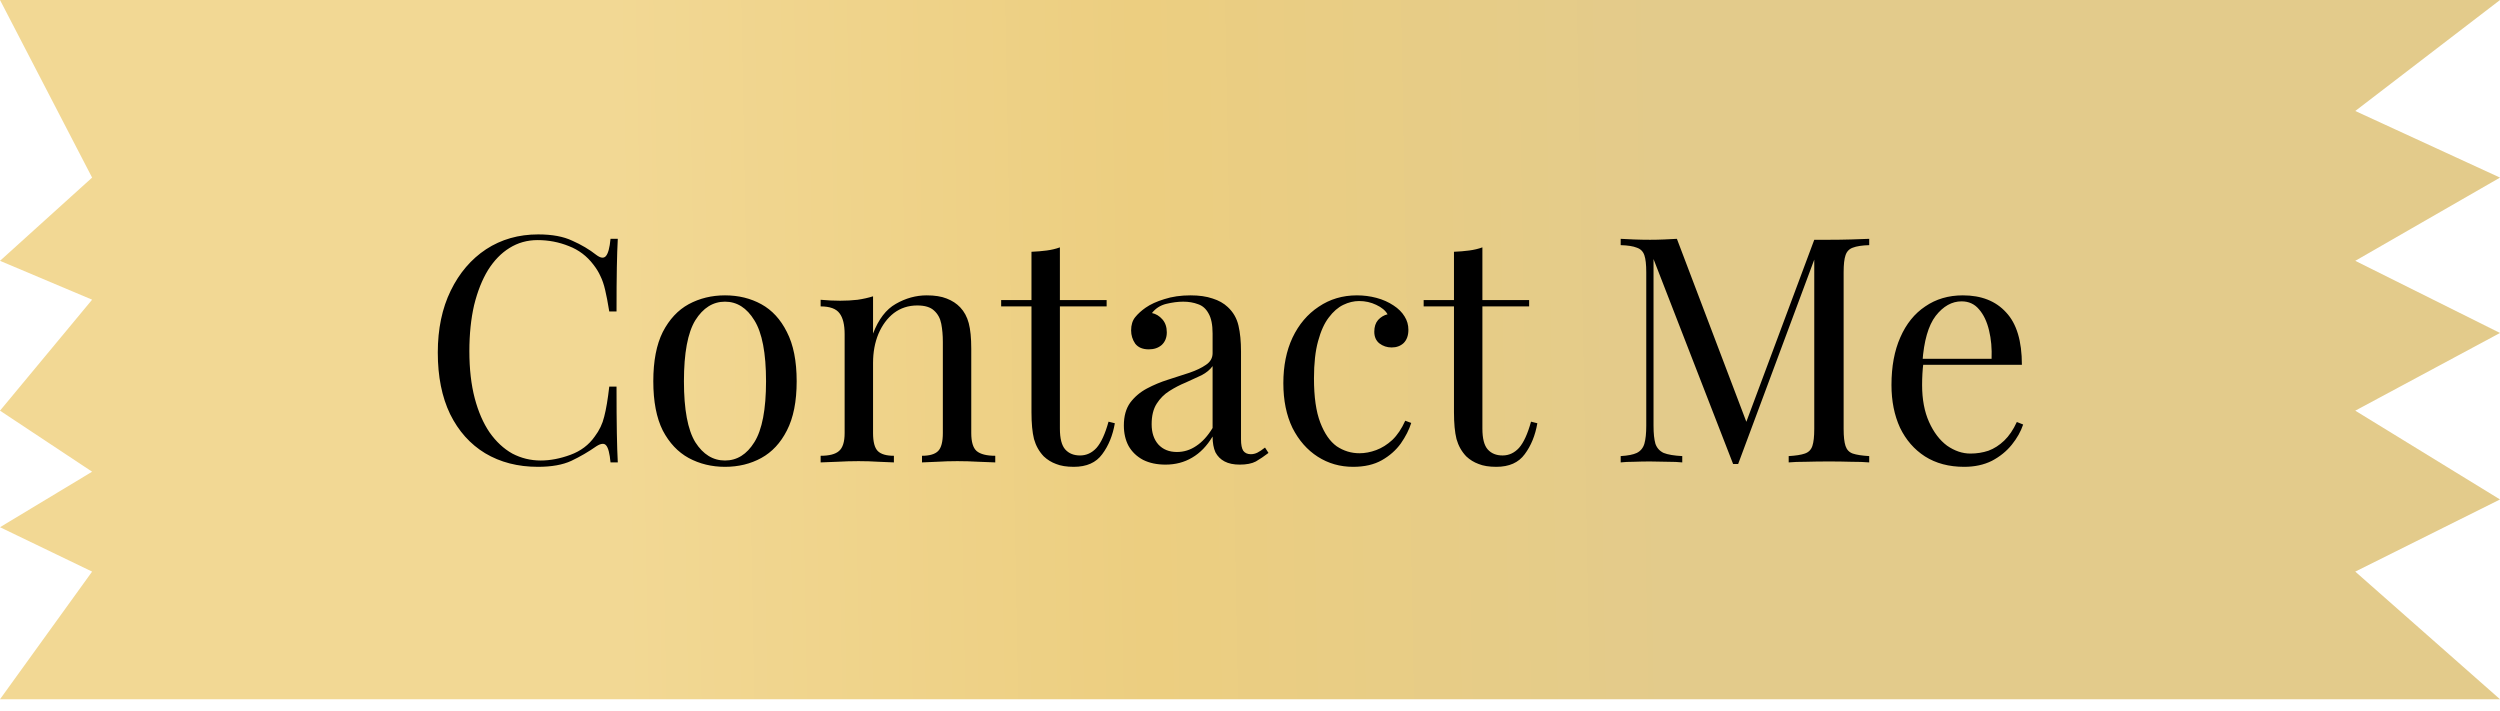 <svg width="190" height="54" viewBox="0 0 190 54" fill="none" xmlns="http://www.w3.org/2000/svg">
<path d="M0 0H190L179 8.435L190 13.497L179 19.823L190 25.306L179 31.211L190 37.959L179 43.442L190 53.143H0L7 43.442L0 40.068L7 35.85L0 31.211L7 22.776L0 19.823L7 13.497L0 0Z" fill="url(#paint0_linear_49_88)"/>
<path d="M40.904 17.815C41.96 17.815 42.824 17.975 43.496 18.295C44.184 18.599 44.792 18.959 45.32 19.375C45.64 19.615 45.88 19.647 46.04 19.471C46.216 19.279 46.336 18.839 46.4 18.151H46.952C46.92 18.743 46.896 19.463 46.88 20.311C46.864 21.159 46.856 22.279 46.856 23.671H46.304C46.192 22.983 46.088 22.439 45.992 22.039C45.896 21.623 45.776 21.271 45.632 20.983C45.504 20.695 45.328 20.407 45.104 20.119C44.608 19.463 43.984 18.991 43.232 18.703C42.48 18.399 41.688 18.247 40.856 18.247C40.072 18.247 39.36 18.447 38.72 18.847C38.096 19.231 37.552 19.791 37.088 20.527C36.64 21.263 36.288 22.151 36.032 23.191C35.792 24.231 35.672 25.399 35.672 26.695C35.672 28.039 35.808 29.231 36.08 30.271C36.352 31.295 36.728 32.159 37.208 32.863C37.704 33.567 38.28 34.103 38.936 34.471C39.608 34.823 40.328 34.999 41.096 34.999C41.816 34.999 42.568 34.855 43.352 34.567C44.136 34.279 44.752 33.815 45.2 33.175C45.552 32.711 45.792 32.207 45.92 31.663C46.064 31.119 46.192 30.359 46.304 29.383H46.856C46.856 30.839 46.864 32.015 46.88 32.911C46.896 33.791 46.92 34.535 46.952 35.143H46.4C46.336 34.455 46.224 34.023 46.064 33.847C45.92 33.671 45.672 33.695 45.32 33.919C44.728 34.335 44.096 34.703 43.424 35.023C42.768 35.327 41.92 35.479 40.88 35.479C39.36 35.479 38.024 35.135 36.872 34.447C35.736 33.759 34.848 32.767 34.208 31.471C33.584 30.175 33.272 28.615 33.272 26.791C33.272 24.999 33.6 23.431 34.256 22.087C34.912 20.743 35.808 19.695 36.944 18.943C38.096 18.191 39.416 17.815 40.904 17.815ZM55.099 22.447C56.123 22.447 57.043 22.671 57.859 23.119C58.675 23.567 59.323 24.271 59.803 25.231C60.299 26.191 60.547 27.439 60.547 28.975C60.547 30.511 60.299 31.759 59.803 32.719C59.323 33.663 58.675 34.359 57.859 34.807C57.043 35.255 56.123 35.479 55.099 35.479C54.091 35.479 53.171 35.255 52.339 34.807C51.523 34.359 50.867 33.663 50.371 32.719C49.891 31.759 49.651 30.511 49.651 28.975C49.651 27.439 49.891 26.191 50.371 25.231C50.867 24.271 51.523 23.567 52.339 23.119C53.171 22.671 54.091 22.447 55.099 22.447ZM55.099 22.927C54.187 22.927 53.435 23.399 52.843 24.343C52.267 25.287 51.979 26.831 51.979 28.975C51.979 31.119 52.267 32.663 52.843 33.607C53.435 34.535 54.187 34.999 55.099 34.999C56.011 34.999 56.755 34.535 57.331 33.607C57.923 32.663 58.219 31.119 58.219 28.975C58.219 26.831 57.923 25.287 57.331 24.343C56.755 23.399 56.011 22.927 55.099 22.927ZM70.432 22.447C71.04 22.447 71.544 22.527 71.944 22.687C72.36 22.847 72.704 23.071 72.976 23.359C73.28 23.679 73.496 24.079 73.624 24.559C73.752 25.039 73.816 25.687 73.816 26.503V32.911C73.816 33.583 73.952 34.039 74.224 34.279C74.512 34.519 74.984 34.639 75.64 34.639V35.143C75.368 35.127 74.952 35.111 74.392 35.095C73.832 35.063 73.288 35.047 72.76 35.047C72.232 35.047 71.712 35.063 71.2 35.095C70.704 35.111 70.328 35.127 70.072 35.143V34.639C70.648 34.639 71.056 34.519 71.296 34.279C71.536 34.039 71.656 33.583 71.656 32.911V25.975C71.656 25.479 71.616 25.023 71.536 24.607C71.456 24.191 71.272 23.855 70.984 23.599C70.712 23.343 70.288 23.215 69.712 23.215C69.04 23.215 68.448 23.407 67.936 23.791C67.44 24.175 67.048 24.703 66.76 25.375C66.488 26.031 66.352 26.767 66.352 27.583V32.911C66.352 33.583 66.472 34.039 66.712 34.279C66.952 34.519 67.36 34.639 67.936 34.639V35.143C67.68 35.127 67.296 35.111 66.784 35.095C66.288 35.063 65.776 35.047 65.248 35.047C64.72 35.047 64.176 35.063 63.616 35.095C63.056 35.111 62.64 35.127 62.368 35.143V34.639C63.024 34.639 63.488 34.519 63.76 34.279C64.048 34.039 64.192 33.583 64.192 32.911V25.399C64.192 24.679 64.064 24.151 63.808 23.815C63.552 23.463 63.072 23.287 62.368 23.287V22.783C62.88 22.831 63.376 22.855 63.856 22.855C64.32 22.855 64.76 22.831 65.176 22.783C65.608 22.719 66 22.631 66.352 22.519V25.351C66.768 24.263 67.344 23.511 68.08 23.095C68.832 22.663 69.616 22.447 70.432 22.447ZM80.552 18.799V22.807H84.104V23.287H80.552V32.575C80.552 33.327 80.688 33.855 80.96 34.159C81.232 34.463 81.608 34.615 82.088 34.615C82.568 34.615 82.984 34.423 83.336 34.039C83.688 33.639 83.992 32.975 84.248 32.047L84.728 32.167C84.568 33.095 84.248 33.879 83.768 34.519C83.304 35.159 82.584 35.479 81.608 35.479C81.064 35.479 80.616 35.407 80.264 35.263C79.912 35.135 79.6 34.943 79.328 34.687C78.976 34.319 78.728 33.879 78.584 33.367C78.456 32.855 78.392 32.175 78.392 31.327V23.287H76.088V22.807H78.392V19.135C78.792 19.119 79.176 19.087 79.544 19.039C79.912 18.991 80.248 18.911 80.552 18.799ZM88.581 35.311C87.925 35.311 87.357 35.191 86.877 34.951C86.397 34.695 86.029 34.343 85.773 33.895C85.533 33.447 85.413 32.927 85.413 32.335C85.413 31.631 85.573 31.055 85.893 30.607C86.229 30.159 86.653 29.799 87.165 29.527C87.677 29.255 88.213 29.031 88.773 28.855C89.349 28.663 89.893 28.487 90.405 28.327C90.917 28.151 91.333 27.951 91.653 27.727C91.989 27.503 92.157 27.207 92.157 26.839V25.351C92.157 24.679 92.053 24.167 91.845 23.815C91.653 23.463 91.389 23.231 91.053 23.119C90.717 22.991 90.341 22.927 89.925 22.927C89.525 22.927 89.093 22.983 88.629 23.095C88.181 23.207 87.821 23.439 87.549 23.791C87.853 23.855 88.117 24.015 88.341 24.271C88.565 24.527 88.677 24.855 88.677 25.255C88.677 25.655 88.549 25.975 88.293 26.215C88.037 26.439 87.709 26.551 87.309 26.551C86.845 26.551 86.501 26.407 86.277 26.119C86.069 25.815 85.965 25.479 85.965 25.111C85.965 24.695 86.069 24.359 86.277 24.103C86.485 23.847 86.749 23.607 87.069 23.383C87.437 23.127 87.909 22.911 88.485 22.735C89.077 22.543 89.741 22.447 90.477 22.447C91.133 22.447 91.693 22.527 92.157 22.687C92.621 22.831 93.005 23.047 93.309 23.335C93.725 23.719 93.997 24.191 94.125 24.751C94.253 25.295 94.317 25.951 94.317 26.719V33.391C94.317 33.791 94.373 34.079 94.485 34.255C94.613 34.431 94.805 34.519 95.061 34.519C95.237 34.519 95.405 34.479 95.565 34.399C95.725 34.319 95.917 34.191 96.141 34.015L96.405 34.423C96.069 34.679 95.749 34.895 95.445 35.071C95.141 35.231 94.733 35.311 94.221 35.311C93.757 35.311 93.373 35.231 93.069 35.071C92.765 34.911 92.533 34.679 92.373 34.375C92.229 34.055 92.157 33.655 92.157 33.175C91.725 33.895 91.205 34.431 90.597 34.783C90.005 35.135 89.333 35.311 88.581 35.311ZM89.445 34.351C89.973 34.351 90.461 34.199 90.909 33.895C91.373 33.591 91.789 33.135 92.157 32.527V27.823C91.965 28.095 91.685 28.327 91.317 28.519C90.949 28.695 90.549 28.879 90.117 29.071C89.685 29.247 89.269 29.463 88.869 29.719C88.485 29.959 88.165 30.279 87.909 30.679C87.653 31.079 87.525 31.599 87.525 32.239C87.525 32.879 87.693 33.391 88.029 33.775C88.381 34.159 88.853 34.351 89.445 34.351ZM103.126 22.447C103.638 22.447 104.134 22.511 104.614 22.639C105.094 22.767 105.526 22.959 105.91 23.215C106.278 23.455 106.558 23.735 106.75 24.055C106.942 24.359 107.038 24.695 107.038 25.063C107.038 25.495 106.918 25.831 106.678 26.071C106.438 26.295 106.134 26.407 105.766 26.407C105.414 26.407 105.102 26.303 104.83 26.095C104.574 25.887 104.446 25.591 104.446 25.207C104.446 24.839 104.542 24.543 104.734 24.319C104.942 24.095 105.182 23.951 105.454 23.887C105.294 23.599 105.006 23.359 104.59 23.167C104.19 22.975 103.758 22.879 103.294 22.879C102.894 22.879 102.494 22.975 102.094 23.167C101.694 23.359 101.326 23.679 100.99 24.127C100.654 24.559 100.382 25.159 100.174 25.927C99.966 26.679 99.862 27.623 99.862 28.759C99.862 30.167 100.022 31.287 100.342 32.119C100.662 32.951 101.078 33.551 101.59 33.919C102.118 34.271 102.694 34.447 103.318 34.447C103.734 34.447 104.158 34.367 104.59 34.207C105.022 34.047 105.43 33.791 105.814 33.439C106.198 33.071 106.526 32.583 106.798 31.975L107.254 32.143C107.094 32.655 106.83 33.175 106.462 33.703C106.094 34.215 105.614 34.639 105.022 34.975C104.43 35.311 103.702 35.479 102.838 35.479C101.846 35.479 100.95 35.223 100.15 34.711C99.35 34.199 98.71 33.471 98.23 32.527C97.766 31.567 97.534 30.431 97.534 29.119C97.534 27.807 97.766 26.655 98.23 25.663C98.71 24.655 99.374 23.871 100.222 23.311C101.07 22.735 102.038 22.447 103.126 22.447ZM112.662 18.799V22.807H116.214V23.287H112.662V32.575C112.662 33.327 112.798 33.855 113.07 34.159C113.342 34.463 113.718 34.615 114.198 34.615C114.678 34.615 115.094 34.423 115.446 34.039C115.798 33.639 116.102 32.975 116.358 32.047L116.838 32.167C116.678 33.095 116.358 33.879 115.878 34.519C115.414 35.159 114.694 35.479 113.718 35.479C113.174 35.479 112.726 35.407 112.374 35.263C112.022 35.135 111.71 34.943 111.438 34.687C111.086 34.319 110.838 33.879 110.694 33.367C110.566 32.855 110.502 32.175 110.502 31.327V23.287H108.198V22.807H110.502V19.135C110.902 19.119 111.286 19.087 111.654 19.039C112.022 18.991 112.358 18.911 112.662 18.799ZM142.06 18.151V18.631C141.516 18.647 141.1 18.711 140.812 18.823C140.54 18.919 140.356 19.111 140.26 19.399C140.164 19.671 140.116 20.103 140.116 20.695V32.599C140.116 33.175 140.164 33.607 140.26 33.895C140.356 34.183 140.54 34.375 140.812 34.471C141.1 34.567 141.516 34.631 142.06 34.663V35.143C141.692 35.111 141.228 35.095 140.668 35.095C140.124 35.079 139.572 35.071 139.012 35.071C138.388 35.071 137.804 35.079 137.26 35.095C136.716 35.095 136.276 35.111 135.94 35.143V34.663C136.484 34.631 136.892 34.567 137.164 34.471C137.452 34.375 137.644 34.183 137.74 33.895C137.836 33.607 137.884 33.175 137.884 32.599V19.399L137.98 19.471L132.1 35.263H131.716L125.668 19.687V32.359C125.668 32.935 125.716 33.391 125.812 33.727C125.924 34.047 126.132 34.279 126.436 34.423C126.756 34.551 127.228 34.631 127.852 34.663V35.143C127.564 35.111 127.188 35.095 126.724 35.095C126.26 35.079 125.82 35.071 125.404 35.071C125.004 35.071 124.596 35.079 124.18 35.095C123.78 35.095 123.444 35.111 123.172 35.143V34.663C123.716 34.631 124.124 34.551 124.396 34.423C124.684 34.279 124.876 34.047 124.972 33.727C125.068 33.391 125.116 32.935 125.116 32.359V20.695C125.116 20.103 125.068 19.671 124.972 19.399C124.876 19.111 124.684 18.919 124.396 18.823C124.124 18.711 123.716 18.647 123.172 18.631V18.151C123.444 18.167 123.78 18.183 124.18 18.199C124.596 18.215 125.004 18.223 125.404 18.223C125.756 18.223 126.116 18.215 126.484 18.199C126.868 18.183 127.188 18.167 127.444 18.151L132.892 32.503L132.484 32.695L137.884 18.223C138.076 18.223 138.26 18.223 138.436 18.223C138.628 18.223 138.82 18.223 139.012 18.223C139.572 18.223 140.124 18.215 140.668 18.199C141.228 18.183 141.692 18.167 142.06 18.151ZM149.176 22.447C150.584 22.447 151.68 22.879 152.464 23.743C153.264 24.591 153.664 25.919 153.664 27.727H145.192L145.168 27.271H151.36C151.392 26.487 151.328 25.767 151.168 25.111C151.008 24.439 150.752 23.903 150.4 23.503C150.064 23.103 149.624 22.903 149.08 22.903C148.344 22.903 147.688 23.271 147.112 24.007C146.552 24.743 146.216 25.911 146.104 27.511L146.176 27.607C146.144 27.847 146.12 28.111 146.104 28.399C146.088 28.687 146.08 28.975 146.08 29.263C146.08 30.351 146.256 31.287 146.608 32.071C146.96 32.855 147.416 33.455 147.976 33.871C148.552 34.271 149.144 34.471 149.752 34.471C150.232 34.471 150.688 34.399 151.12 34.255C151.552 34.095 151.952 33.839 152.32 33.487C152.688 33.135 153.008 32.663 153.28 32.071L153.76 32.263C153.584 32.791 153.296 33.303 152.896 33.799C152.496 34.295 151.992 34.703 151.384 35.023C150.776 35.327 150.072 35.479 149.272 35.479C148.12 35.479 147.128 35.215 146.296 34.687C145.48 34.159 144.848 33.431 144.4 32.503C143.968 31.559 143.752 30.479 143.752 29.263C143.752 27.855 143.976 26.647 144.424 25.639C144.872 24.615 145.504 23.831 146.32 23.287C147.136 22.727 148.088 22.447 149.176 22.447Z" fill="black"/>
<defs>
<linearGradient id="paint0_linear_49_88" x1="46.883" y1="30.659" x2="127.069" y2="29.17" gradientUnits="userSpaceOnUse">
<stop stop-color="#F2D894"/>
<stop offset="0.5" stop-color="#ECCE80"/>
<stop offset="1" stop-color="#E3CB8B"/>
</linearGradient>
</defs>
</svg>

